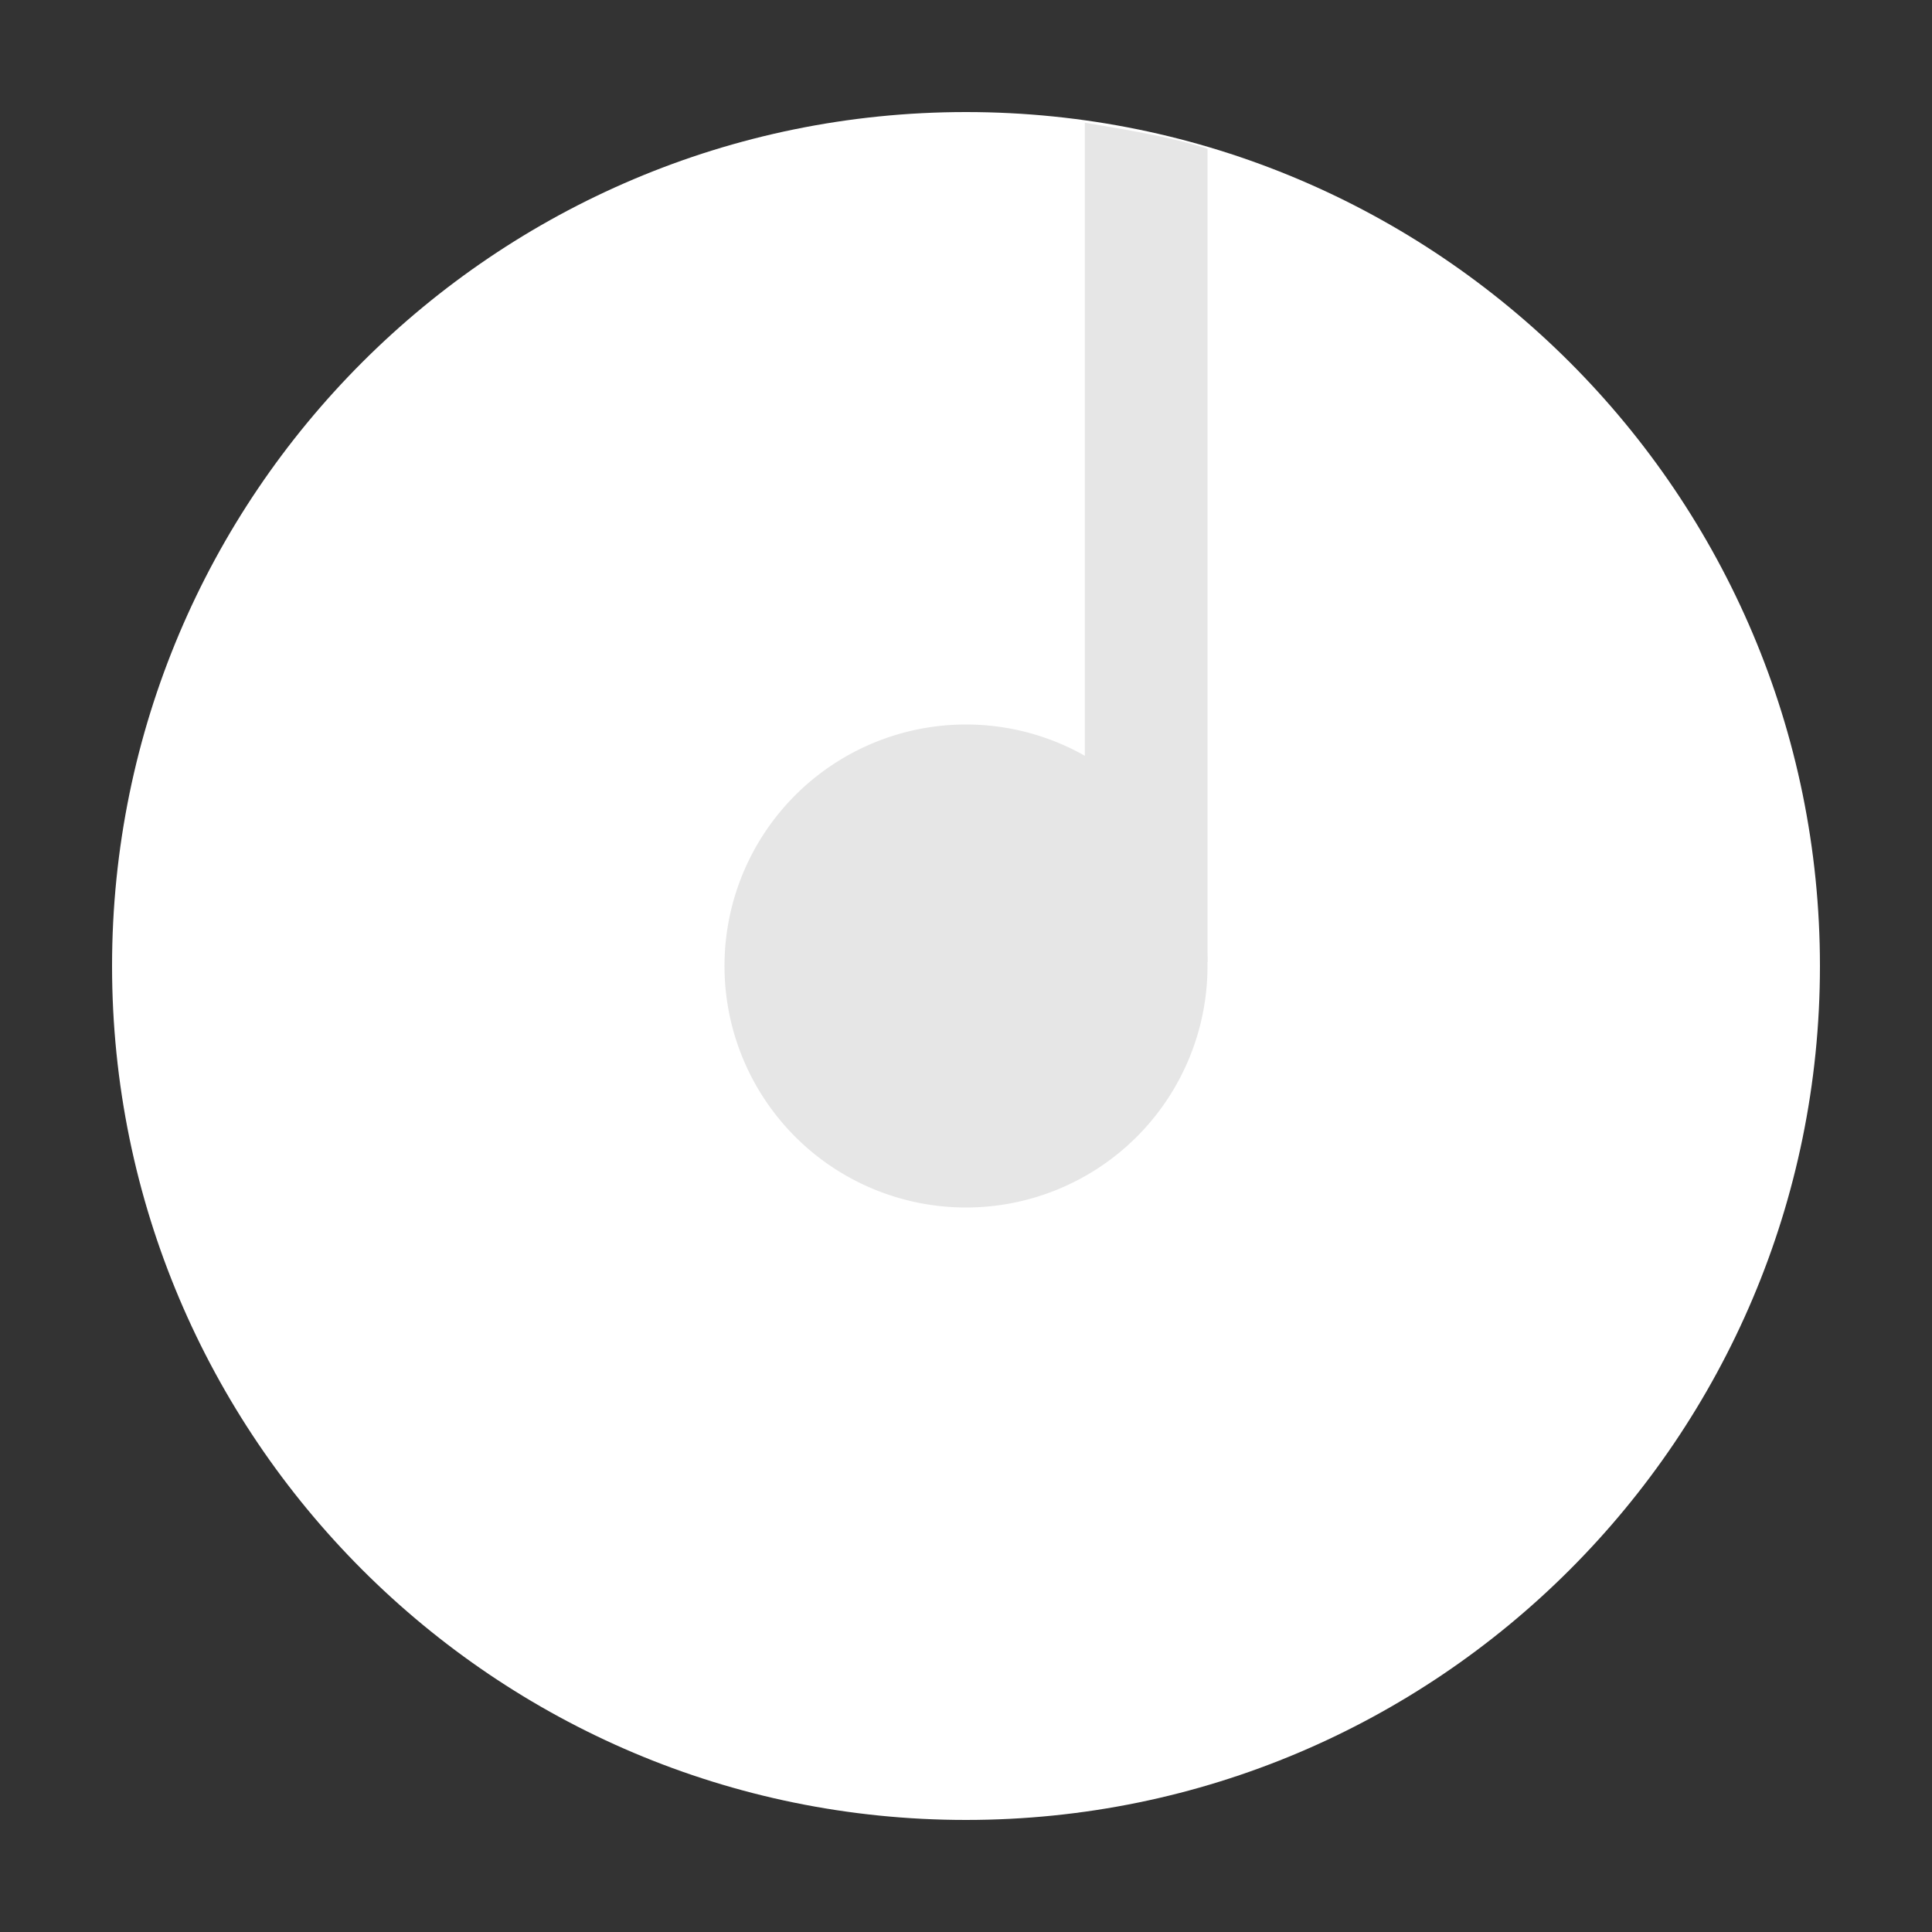 <?xml version="1.0" standalone="no"?><!DOCTYPE svg PUBLIC "-//W3C//DTD SVG 1.1//EN" "http://www.w3.org/Graphics/SVG/1.1/DTD/svg11.dtd"><svg t="1547879969597" class="icon" style="" viewBox="0 0 1024 1024" version="1.1" xmlns="http://www.w3.org/2000/svg" p-id="1462" xmlns:xlink="http://www.w3.org/1999/xlink" width="200" height="200"><rect x="0" y="0" width="1024" height="1024" fill="#333333" stroke="none"/><defs><style type="text/css"></style></defs><path d="M512 59.392c-249.856 0-452.608 202.752-452.608 452.608 0 249.856 202.752 452.608 452.608 452.608s452.608-202.752 452.608-452.608c0-249.856-202.752-452.608-452.608-452.608z" fill="#ffffff" p-id="1463"></path><path d="M640 509.952L640 78.848c-20.48-6.656-44.544-10.24-65.024-13.824l0 444.928L640 509.952z" fill="#e6e6e6" p-id="1464"></path><path d="M512 512m-128 0a128 128 0 1 0 256 0 128 128 0 1 0-256 0Z" fill="#e6e6e6" p-id="1465"></path><path d="M-501.419 256c-80.896 37.376-146.944 102.912-184.32 184.32L-751.275 440.32c46.592-112.64 137.216-202.752 249.856-249.856L-501.419 256zM-358.059 833.536L-358.059 768c77.824-40.448 143.36-105.984 184.32-184.32l65.536 0c-47.104 112.64-137.216 202.752-249.856 249.856z" fill="#928ffa" p-id="1466"></path></svg>